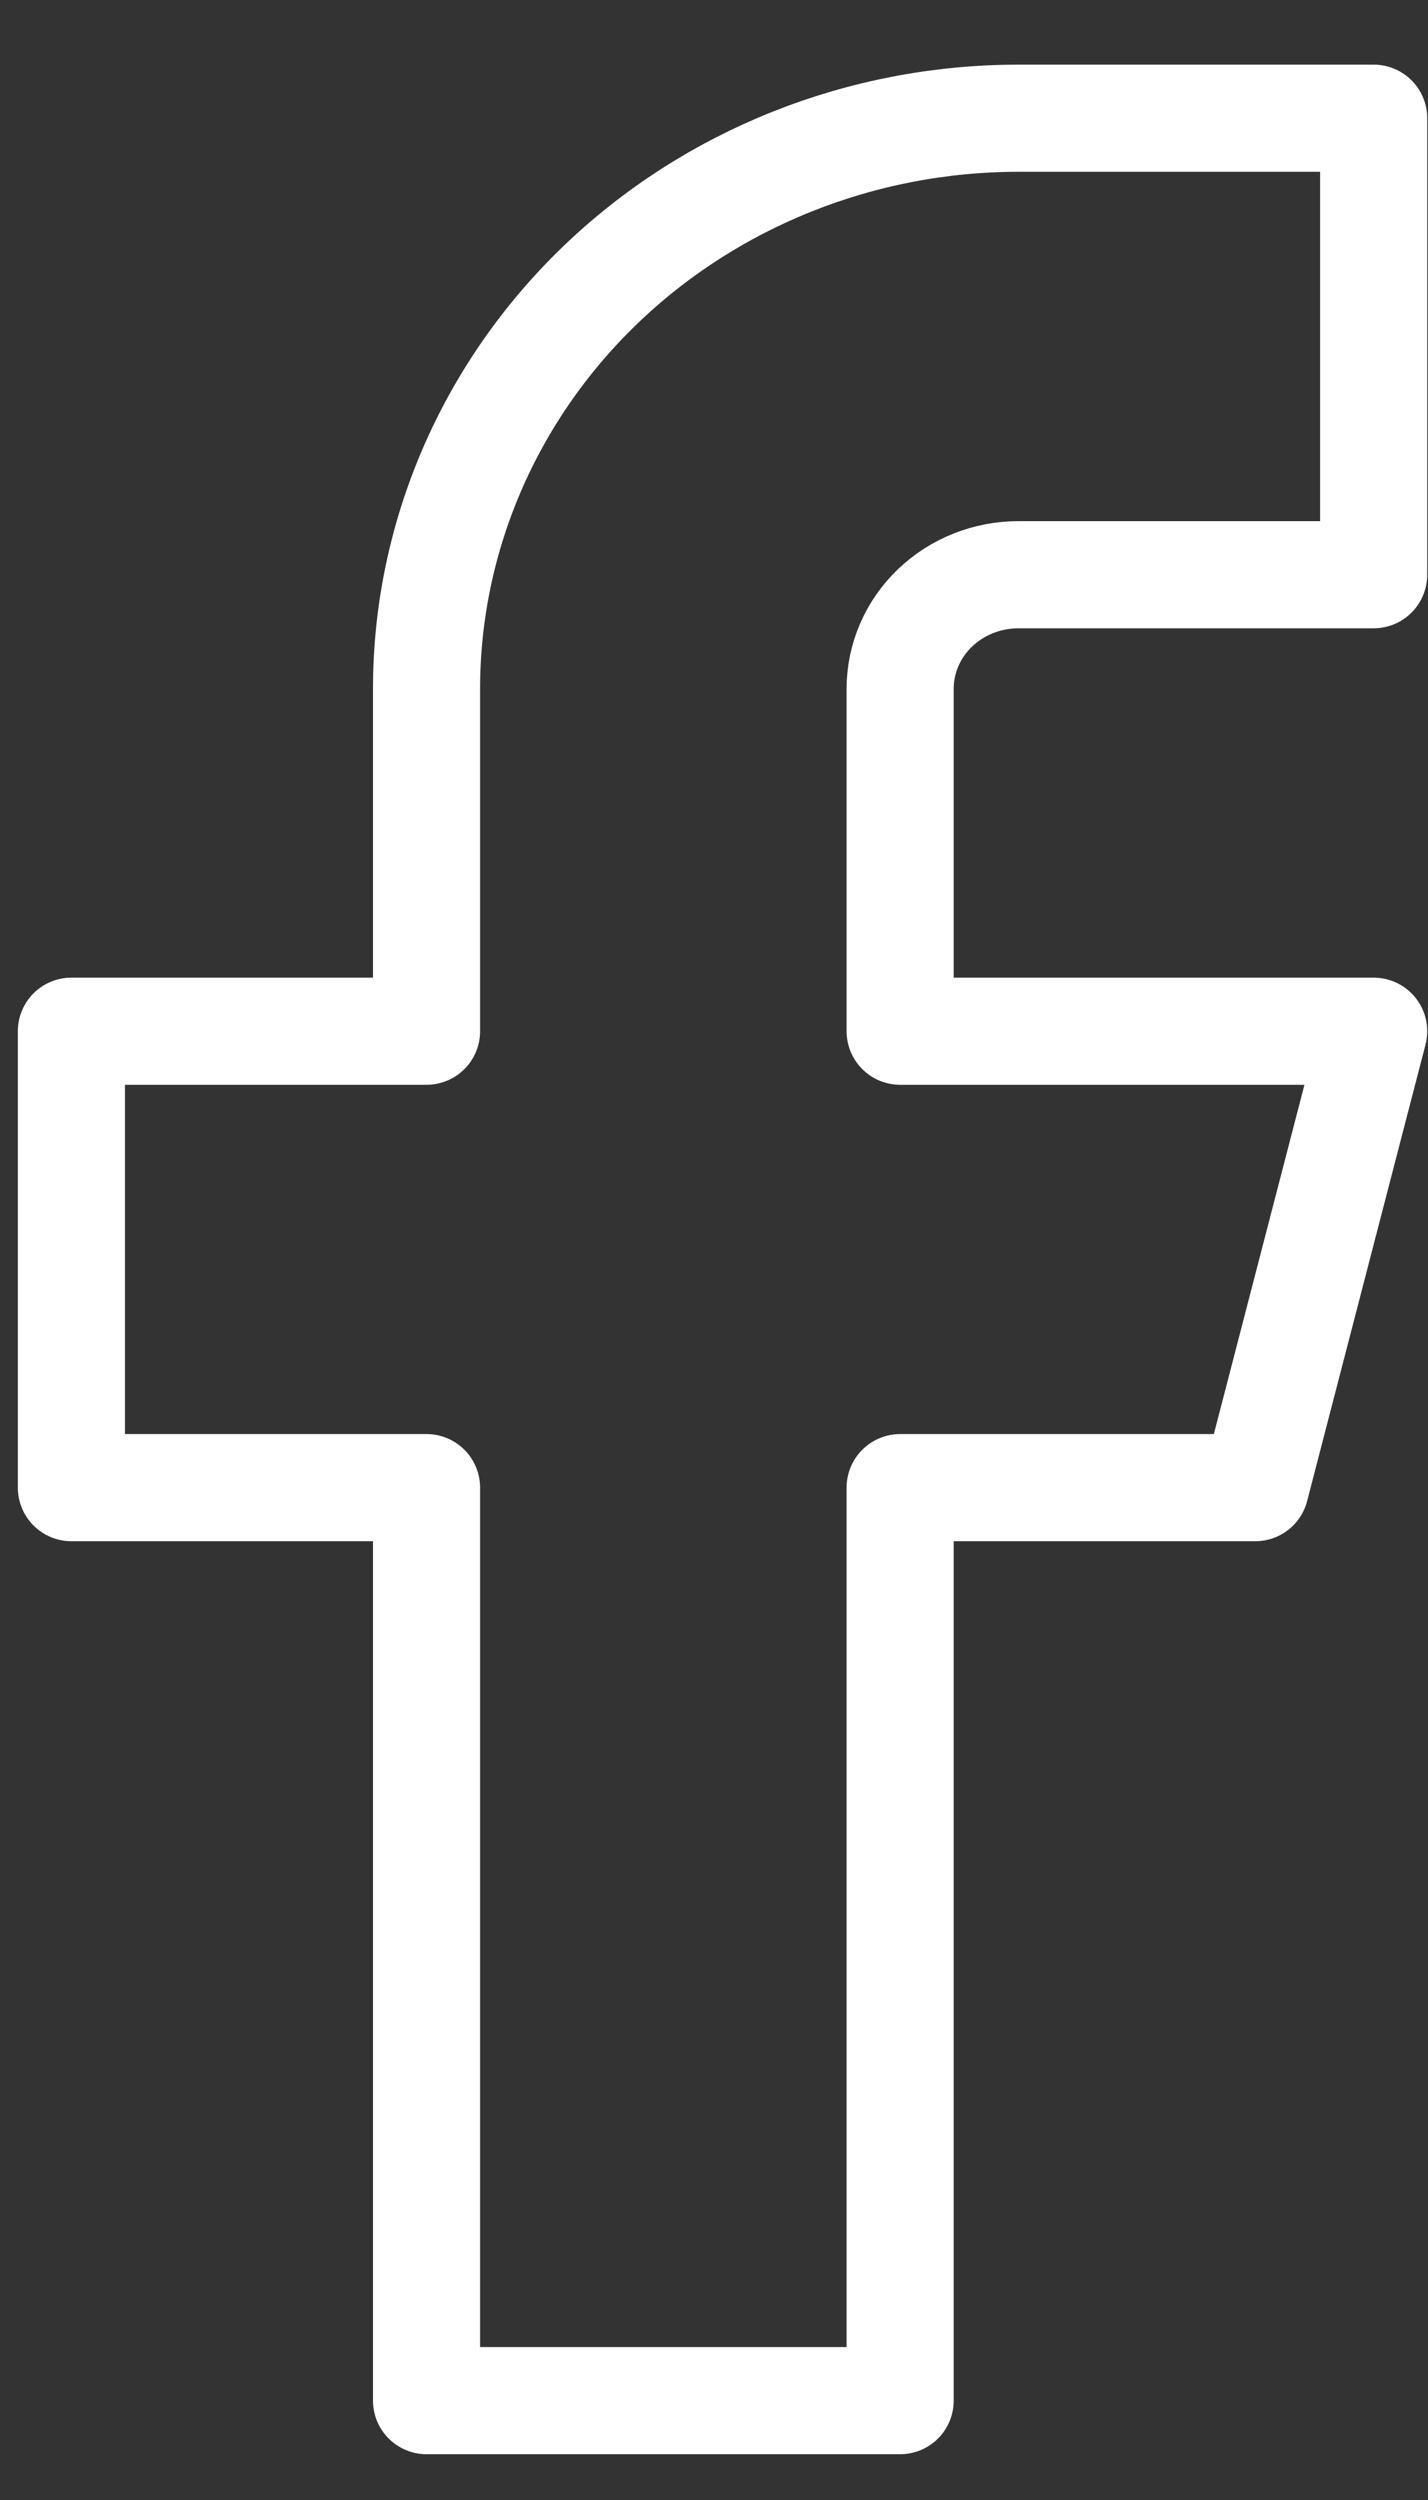 <svg width="20" height="35" viewBox="0 0 20 35" fill="none" xmlns="http://www.w3.org/2000/svg">
<rect x="0" y="0" width="20" height="35" fill="#333333" stroke="none"/>
<path d="M19.239 1.655H14.265C12.066 1.655 9.957 2.497 8.402 3.995C6.848 5.493 5.974 7.525 5.974 9.643V14.437H1V20.827H5.974V33.609H12.607V20.827H17.581L19.239 14.437H12.607V9.643C12.607 9.22 12.781 8.813 13.092 8.514C13.403 8.214 13.825 8.046 14.265 8.046H19.239V1.655Z" stroke="white" stroke-width="1.5" stroke-linecap="round" stroke-linejoin="round"/>
</svg>
